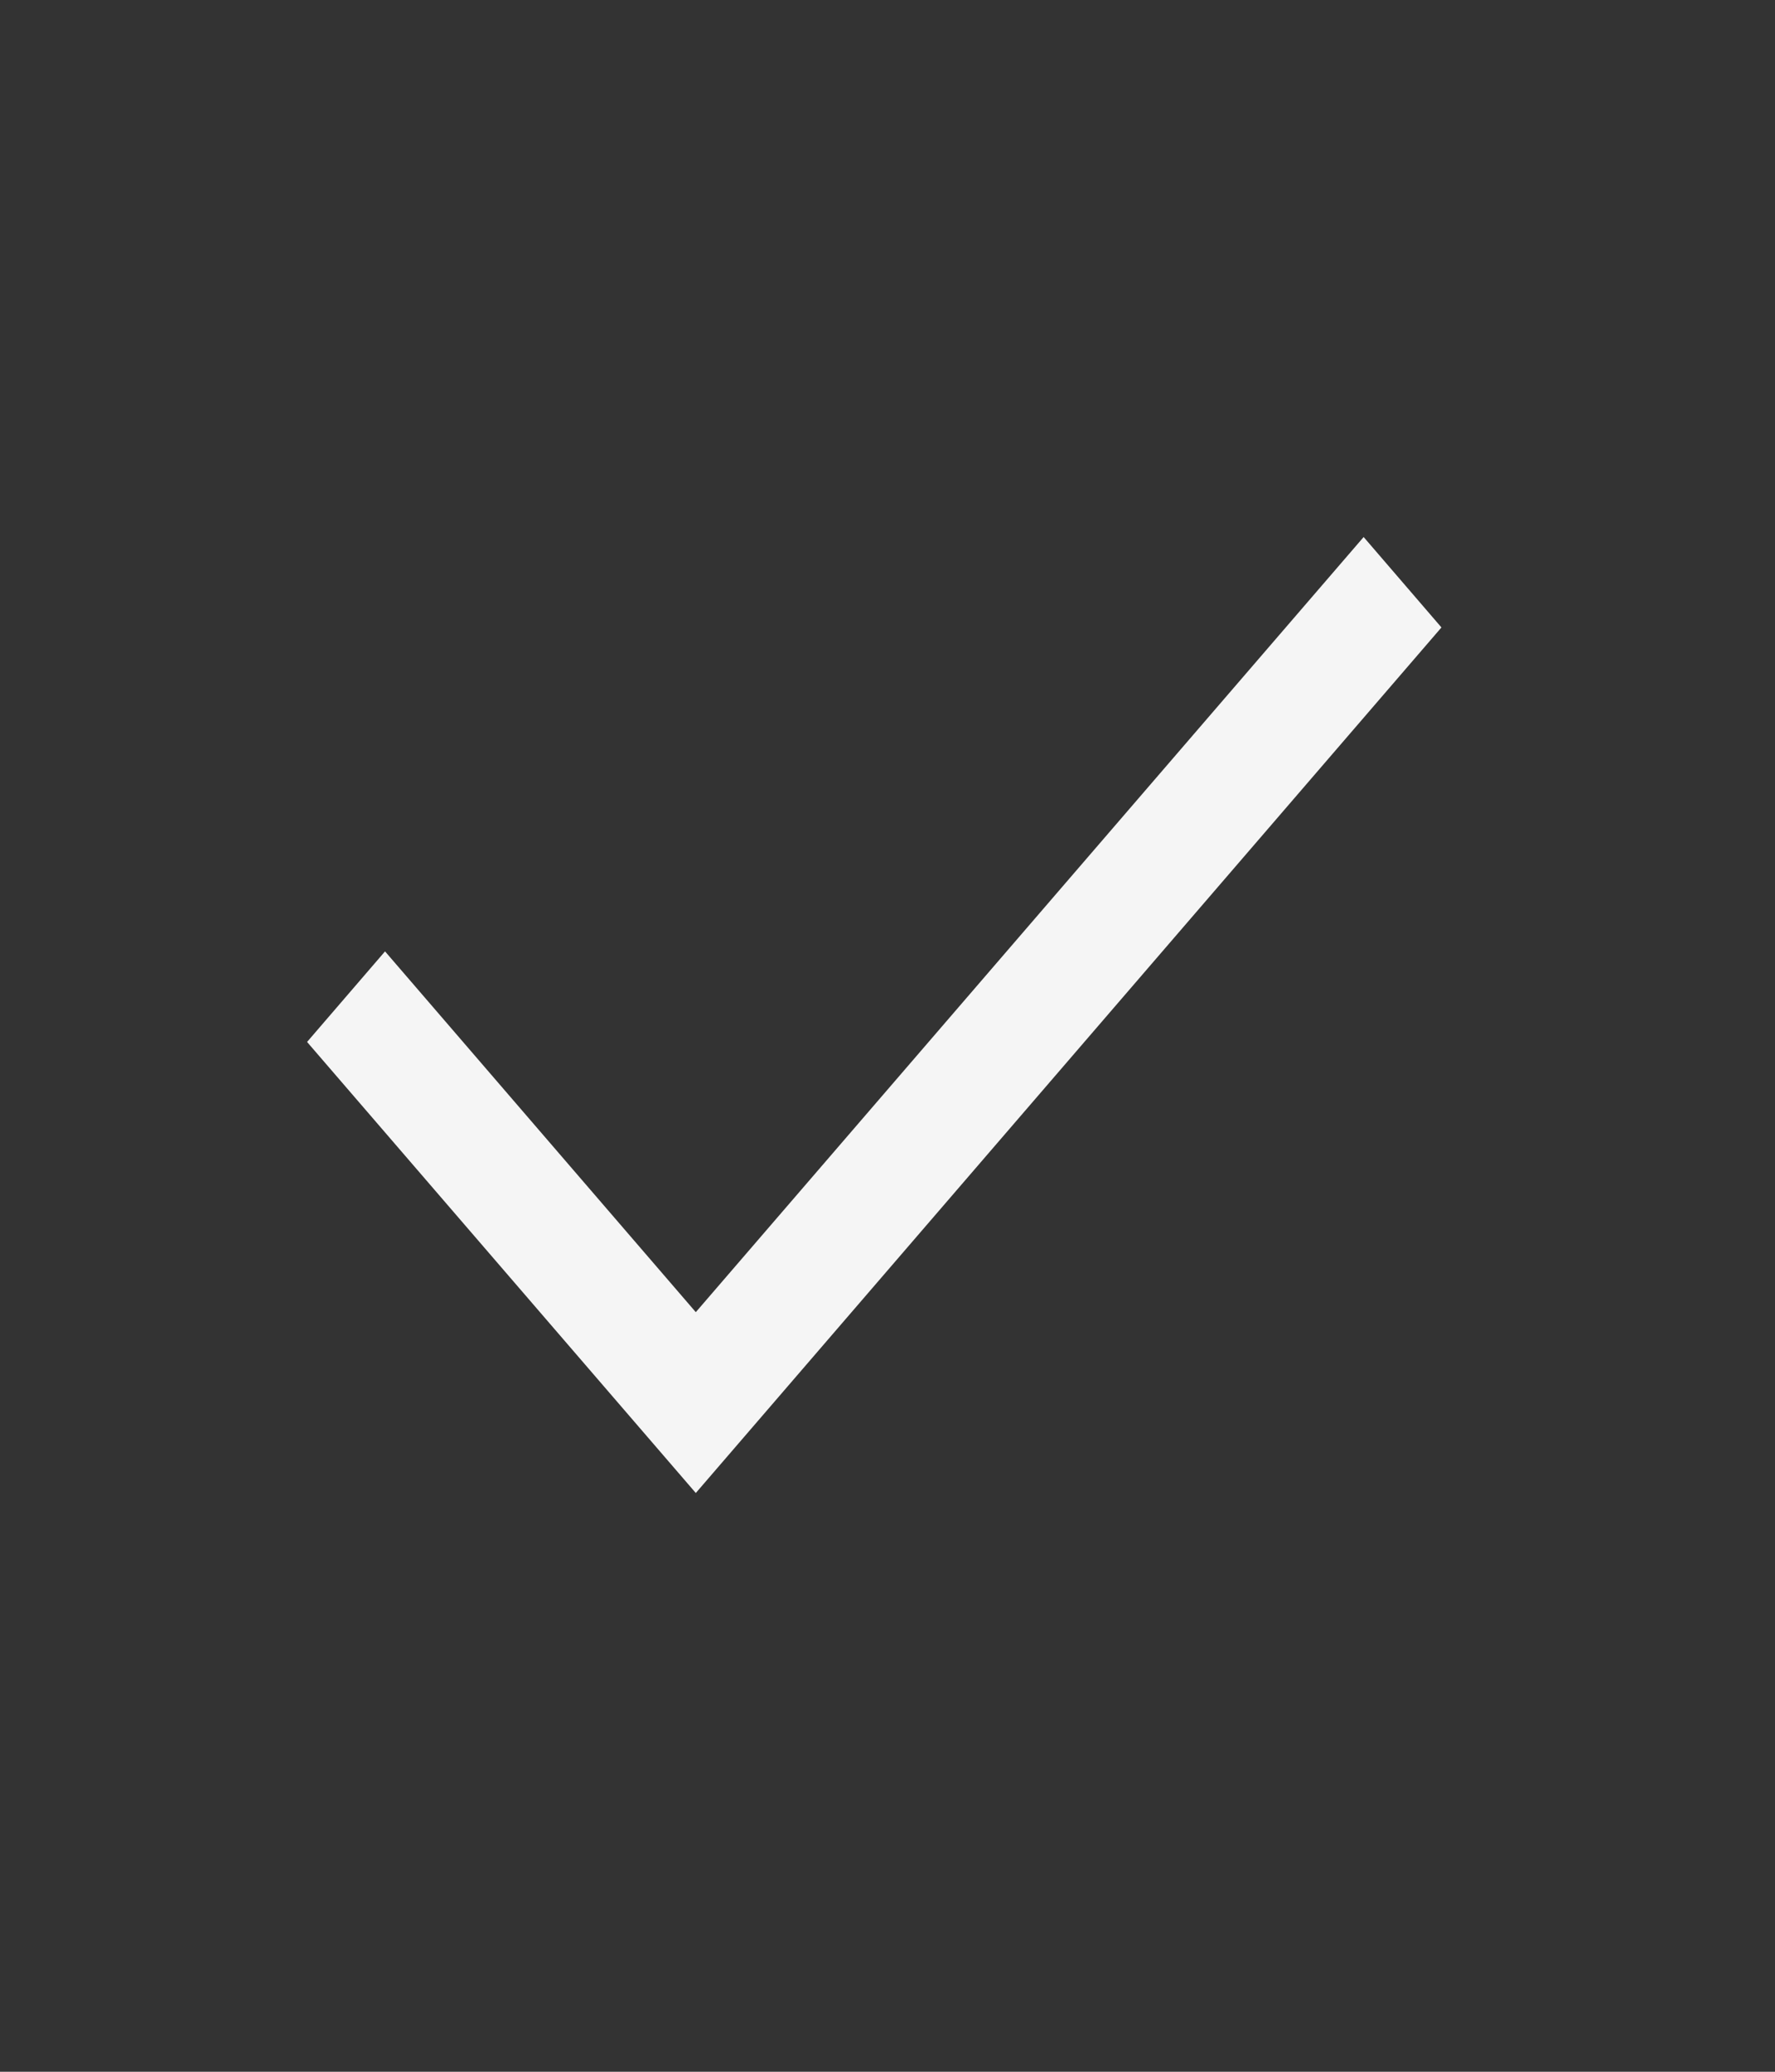 <svg width="12" height="14" viewBox="0 0 12 14" fill="none" xmlns="http://www.w3.org/2000/svg">
<rect x="0" y="0" width="12" height="14" fill="#333333" stroke="none"/>
<mask id="mask0_99_1336" style="mask-type:alpha" maskUnits="userSpaceOnUse" x="0" y="0" width="12" height="14">
<rect width="11.824" height="13.716" fill="#D9D9D9"/>
</mask>
<g mask="url(#mask0_99_1336)">
<path d="M4.704 10.089L2.076 7.041L2.603 6.429L4.704 8.867L9.219 3.629L9.745 4.24L4.704 10.089Z" fill="#F5F5F5"/>
</g>
</svg>

